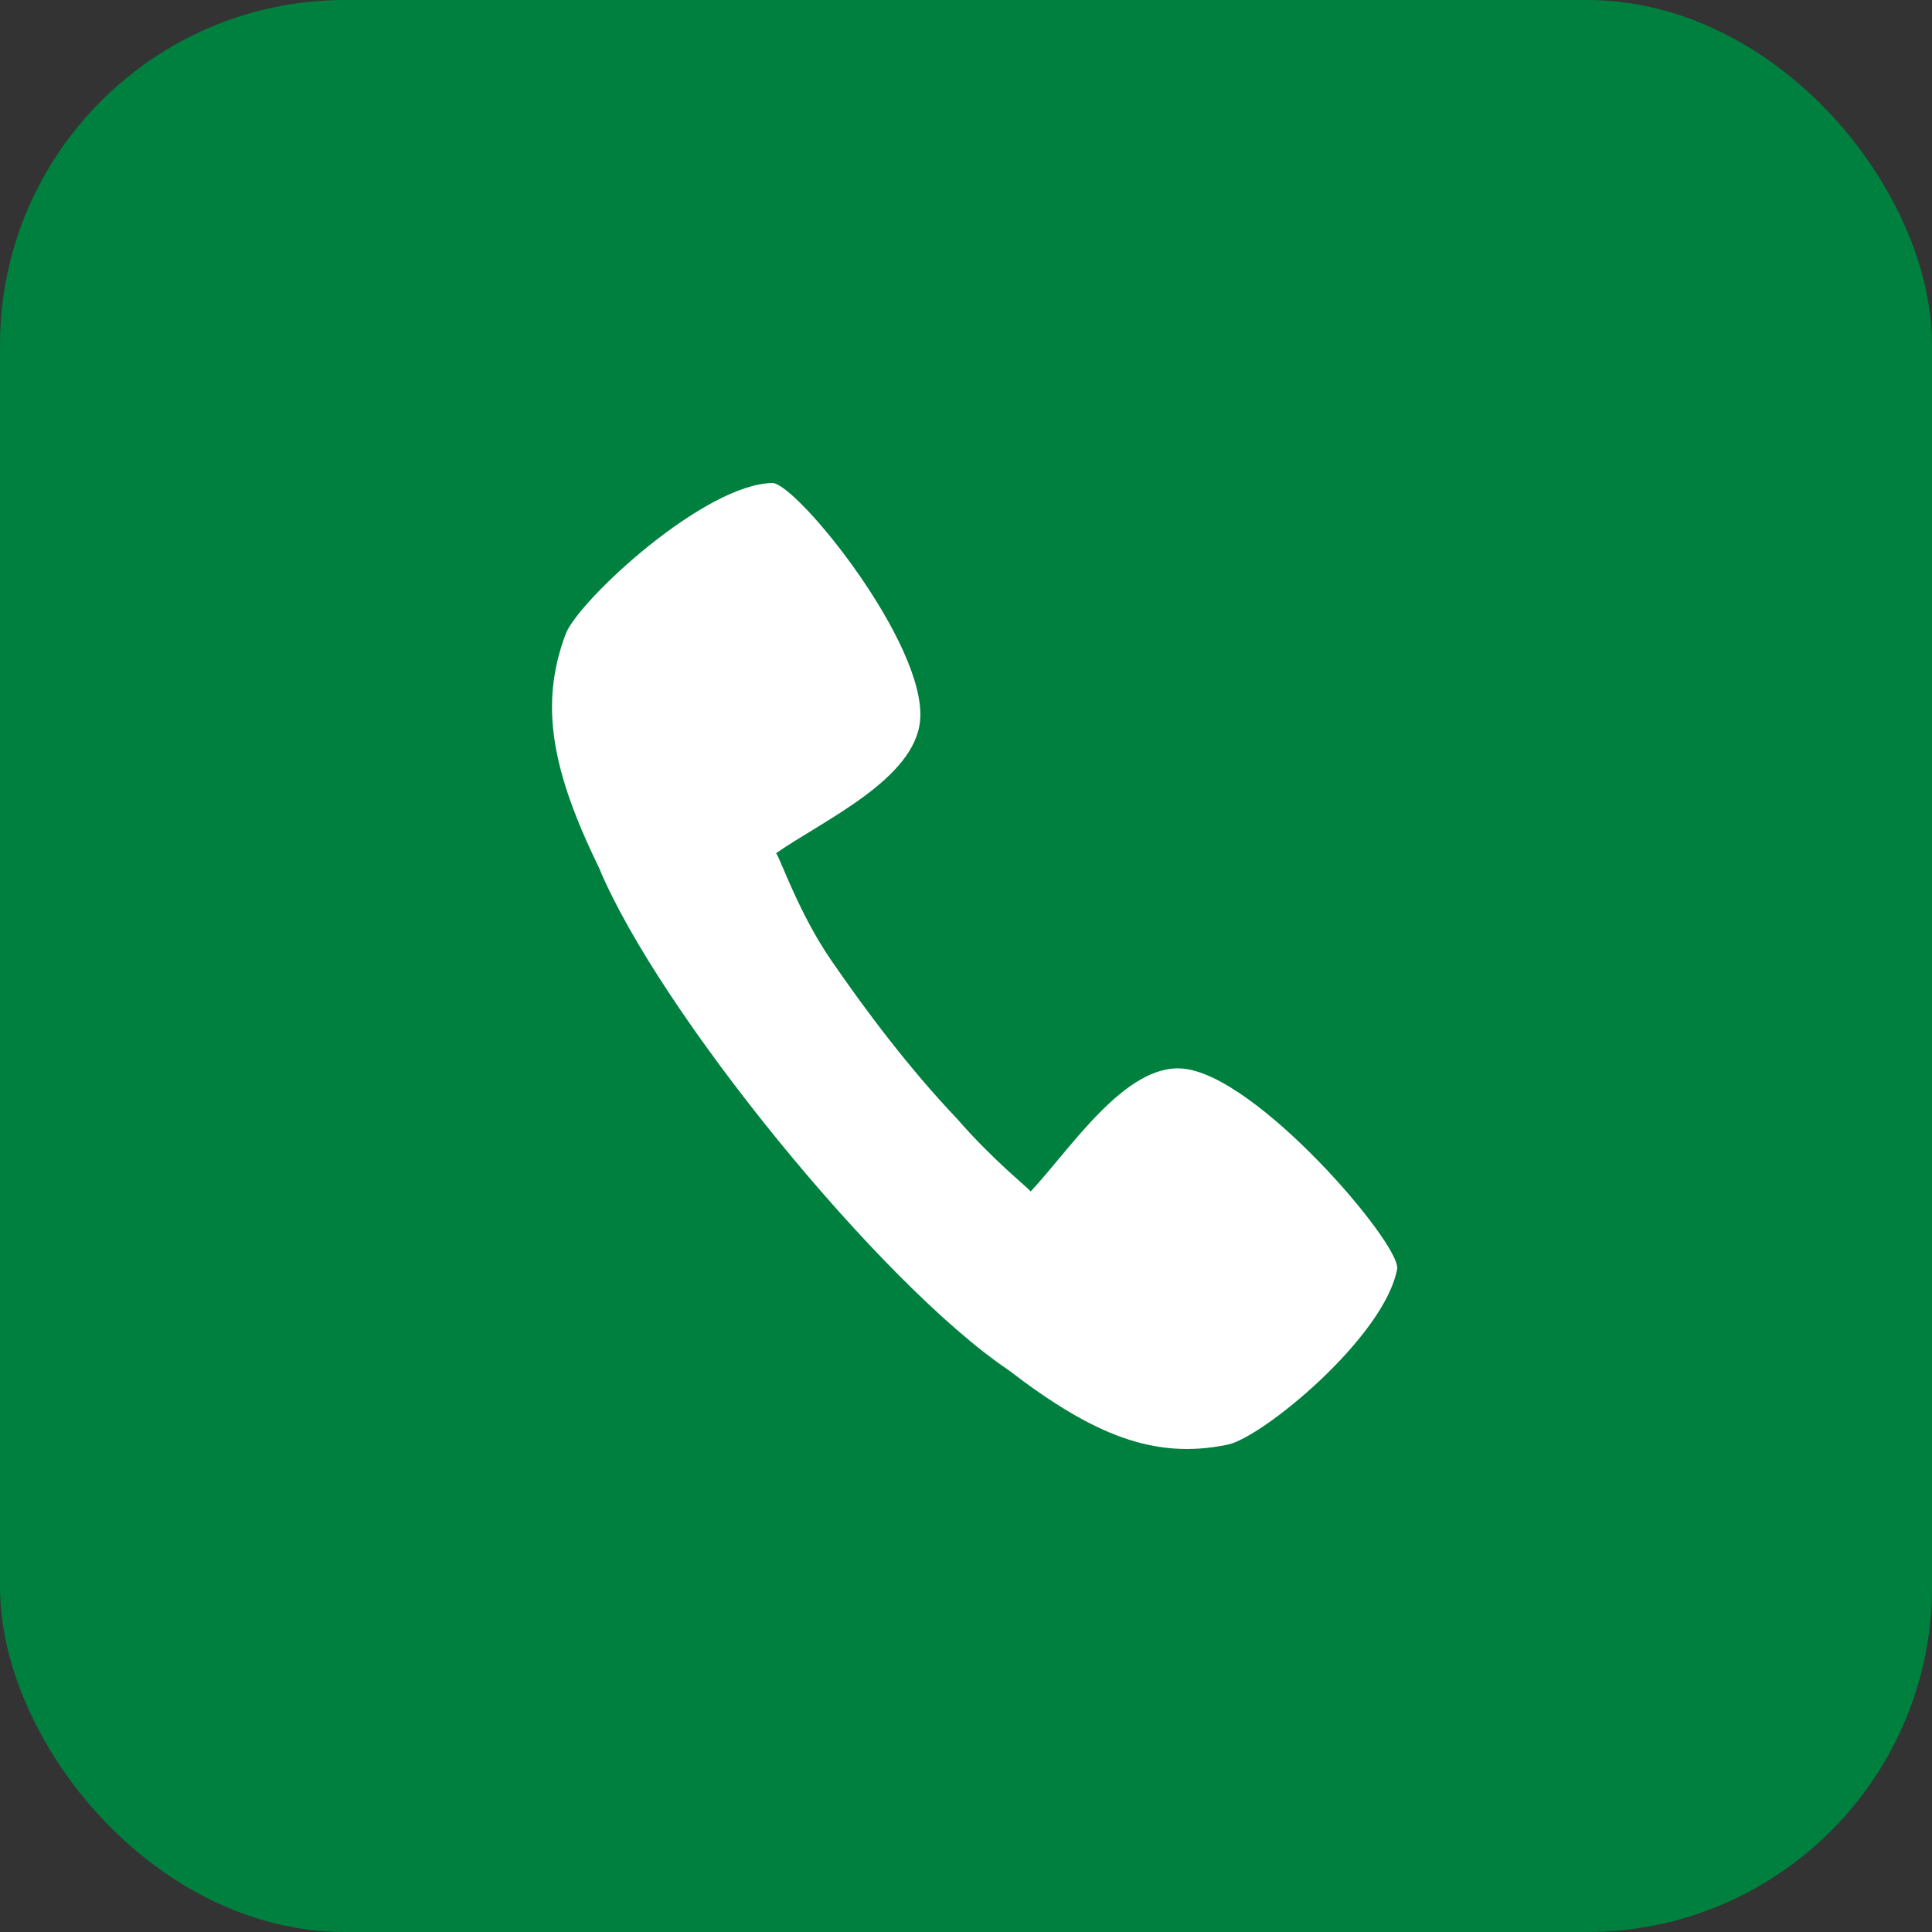 <svg width="28" height="28" viewBox="0 0 28 28" fill="none" xmlns="http://www.w3.org/2000/svg">
<rect x="0" y="0" width="28" height="28" fill="#333333" stroke="none"/>
<rect width="28" height="28" rx="5" fill="#00803E"/>
<path d="M12.047 13.918C11.582 13.245 11.305 12.434 11.248 12.365C11.929 11.89 13.261 11.294 13.335 10.438C13.43 9.332 11.557 7.021 11.198 7C10.215 7.011 8.416 8.674 8.203 9.176C7.807 10.216 8.003 11.183 8.684 12.583C9.551 14.665 12.773 18.616 14.616 19.856C15.835 20.792 16.726 21.159 17.79 20.937C18.284 20.843 20.07 19.378 20.249 18.387C20.293 18.02 18.217 15.583 17.143 15.487C16.309 15.41 15.51 16.658 14.937 17.268C14.88 17.195 14.391 16.814 13.867 16.21C13.184 15.493 12.55 14.651 12.047 13.918Z" fill="white"/>
</svg>
